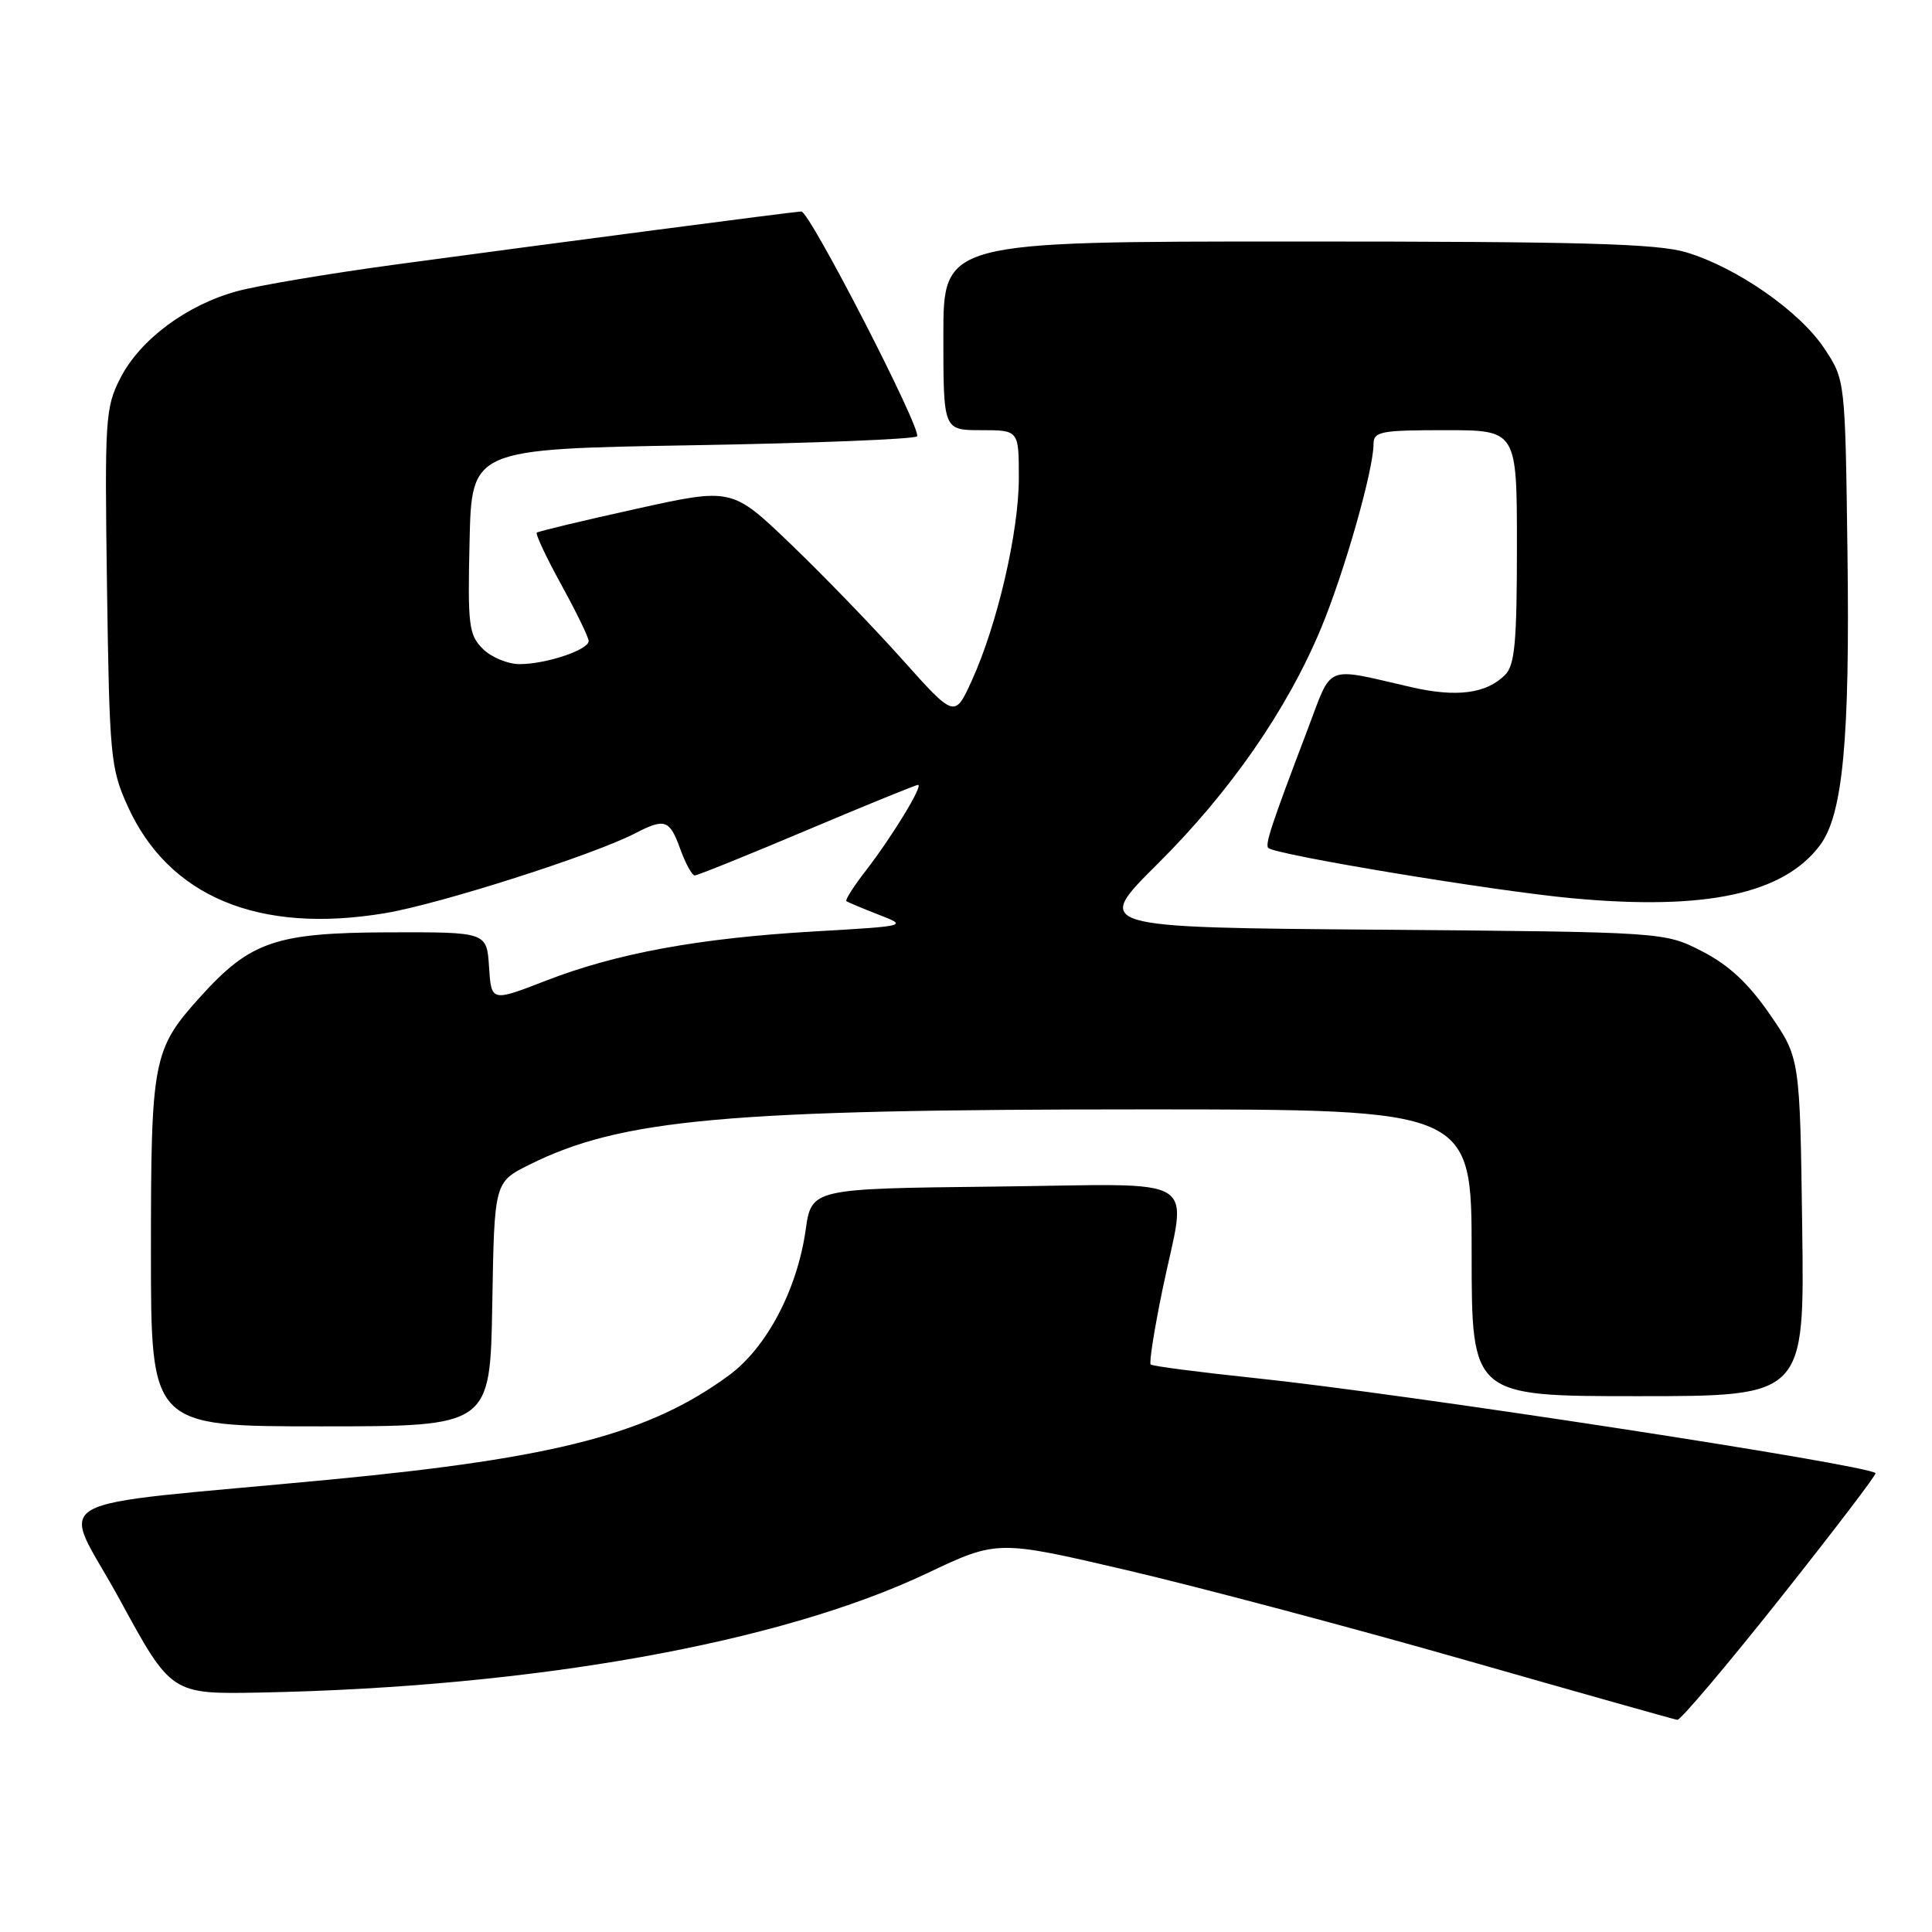 <?xml version="1.0" encoding="UTF-8" standalone="no"?>
<!DOCTYPE svg PUBLIC "-//W3C//DTD SVG 1.1//EN" "http://www.w3.org/Graphics/SVG/1.1/DTD/svg11.dtd" >
<svg xmlns="http://www.w3.org/2000/svg" xmlns:xlink="http://www.w3.org/1999/xlink" version="1.1" viewBox="0 0 256 256">
 <g >
 <path fill="currentColor"
d=" M 235.91 211.75 C 243.00 202.81 248.68 195.37 248.52 195.20 C 247.45 194.08 185.82 184.63 166.18 182.59 C 158.86 181.82 152.69 181.02 152.47 180.80 C 152.25 180.58 152.95 176.15 154.02 170.95 C 157.26 155.28 159.91 156.92 131.76 157.23 C 107.53 157.50 107.53 157.50 106.75 163.00 C 105.63 170.87 101.59 178.55 96.64 182.20 C 86.12 189.95 73.86 193.17 44.00 196.03 C 4.28 199.83 8.09 197.66 15.89 212.00 C 22.70 224.50 22.70 224.50 34.60 224.27 C 70.70 223.55 103.30 217.72 122.79 208.49 C 132.15 204.05 132.15 204.05 149.33 208.06 C 158.77 210.27 178.88 215.60 194.00 219.92 C 209.12 224.24 221.84 227.83 222.25 227.89 C 222.67 227.95 228.81 220.69 235.91 211.75 Z  M 65.23 172.82 C 65.50 156.64 65.50 156.64 70.14 154.33 C 82.32 148.26 96.32 147.00 151.75 147.00 C 195.00 147.00 195.00 147.00 195.00 166.00 C 195.00 185.00 195.00 185.00 217.05 185.00 C 239.11 185.00 239.11 185.00 238.80 162.59 C 238.50 140.18 238.50 140.18 234.50 134.39 C 231.65 130.26 229.07 127.87 225.53 126.05 C 220.56 123.50 220.56 123.50 182.73 123.19 C 144.91 122.89 144.91 122.89 153.37 114.49 C 163.00 104.92 170.55 94.04 175.04 83.26 C 178.14 75.81 182.00 62.26 182.00 58.84 C 182.00 57.18 182.94 57.00 191.50 57.00 C 201.00 57.00 201.00 57.00 201.00 72.43 C 201.00 85.11 200.72 88.14 199.43 89.43 C 196.95 91.91 193.02 92.43 187.04 91.06 C 175.34 88.38 176.61 87.86 173.27 96.65 C 168.47 109.27 167.59 111.93 168.06 112.36 C 169.05 113.28 197.86 118.05 208.29 119.02 C 226.04 120.67 236.34 118.46 241.18 111.97 C 244.19 107.93 245.13 97.93 244.80 73.33 C 244.50 50.35 244.50 50.35 241.74 46.18 C 238.47 41.25 230.16 35.46 223.46 33.44 C 219.60 32.28 209.70 32.00 171.84 32.00 C 125.00 32.00 125.00 32.00 125.00 44.50 C 125.00 57.00 125.00 57.00 130.00 57.00 C 135.00 57.00 135.00 57.00 135.00 63.34 C 135.00 70.49 132.14 82.80 128.76 90.20 C 126.50 95.15 126.50 95.15 119.50 87.32 C 115.65 83.02 109.01 76.15 104.74 72.06 C 96.98 64.62 96.98 64.62 84.24 67.44 C 77.23 68.99 71.33 70.40 71.13 70.58 C 70.93 70.76 72.39 73.87 74.38 77.49 C 76.37 81.11 78.00 84.46 78.00 84.94 C 78.00 86.11 72.36 88.00 68.85 88.00 C 67.28 88.00 65.09 87.09 63.97 85.97 C 62.12 84.12 61.96 82.88 62.22 71.72 C 62.50 59.50 62.50 59.50 91.67 59.00 C 107.71 58.73 121.14 58.19 121.51 57.82 C 122.25 57.08 107.28 27.99 106.18 28.02 C 105.29 28.04 72.83 32.29 52.50 35.04 C 43.70 36.23 34.22 37.82 31.44 38.58 C 24.75 40.39 18.55 45.00 15.95 50.10 C 13.95 54.01 13.86 55.44 14.18 77.86 C 14.50 100.18 14.65 101.79 16.89 106.76 C 22.32 118.82 34.30 123.81 51.08 120.99 C 58.33 119.77 78.58 113.30 84.12 110.44 C 88.10 108.38 88.72 108.59 90.14 112.50 C 90.83 114.42 91.70 116.00 92.06 116.00 C 92.42 116.00 99.11 113.30 106.92 110.00 C 114.73 106.70 121.36 104.00 121.64 104.00 C 122.39 104.00 118.23 110.83 114.76 115.32 C 113.13 117.42 111.96 119.26 112.15 119.40 C 112.34 119.55 114.26 120.36 116.40 121.19 C 120.30 122.70 120.30 122.70 107.90 123.42 C 92.60 124.31 81.69 126.31 72.30 129.96 C 65.10 132.75 65.10 132.75 64.80 128.12 C 64.50 123.50 64.50 123.50 51.50 123.54 C 36.55 123.59 33.18 124.74 26.58 132.04 C 20.24 139.06 20.00 140.31 20.00 165.97 C 20.00 189.00 20.00 189.00 42.48 189.00 C 64.95 189.00 64.95 189.00 65.23 172.82 Z "/>
</g>
</svg>